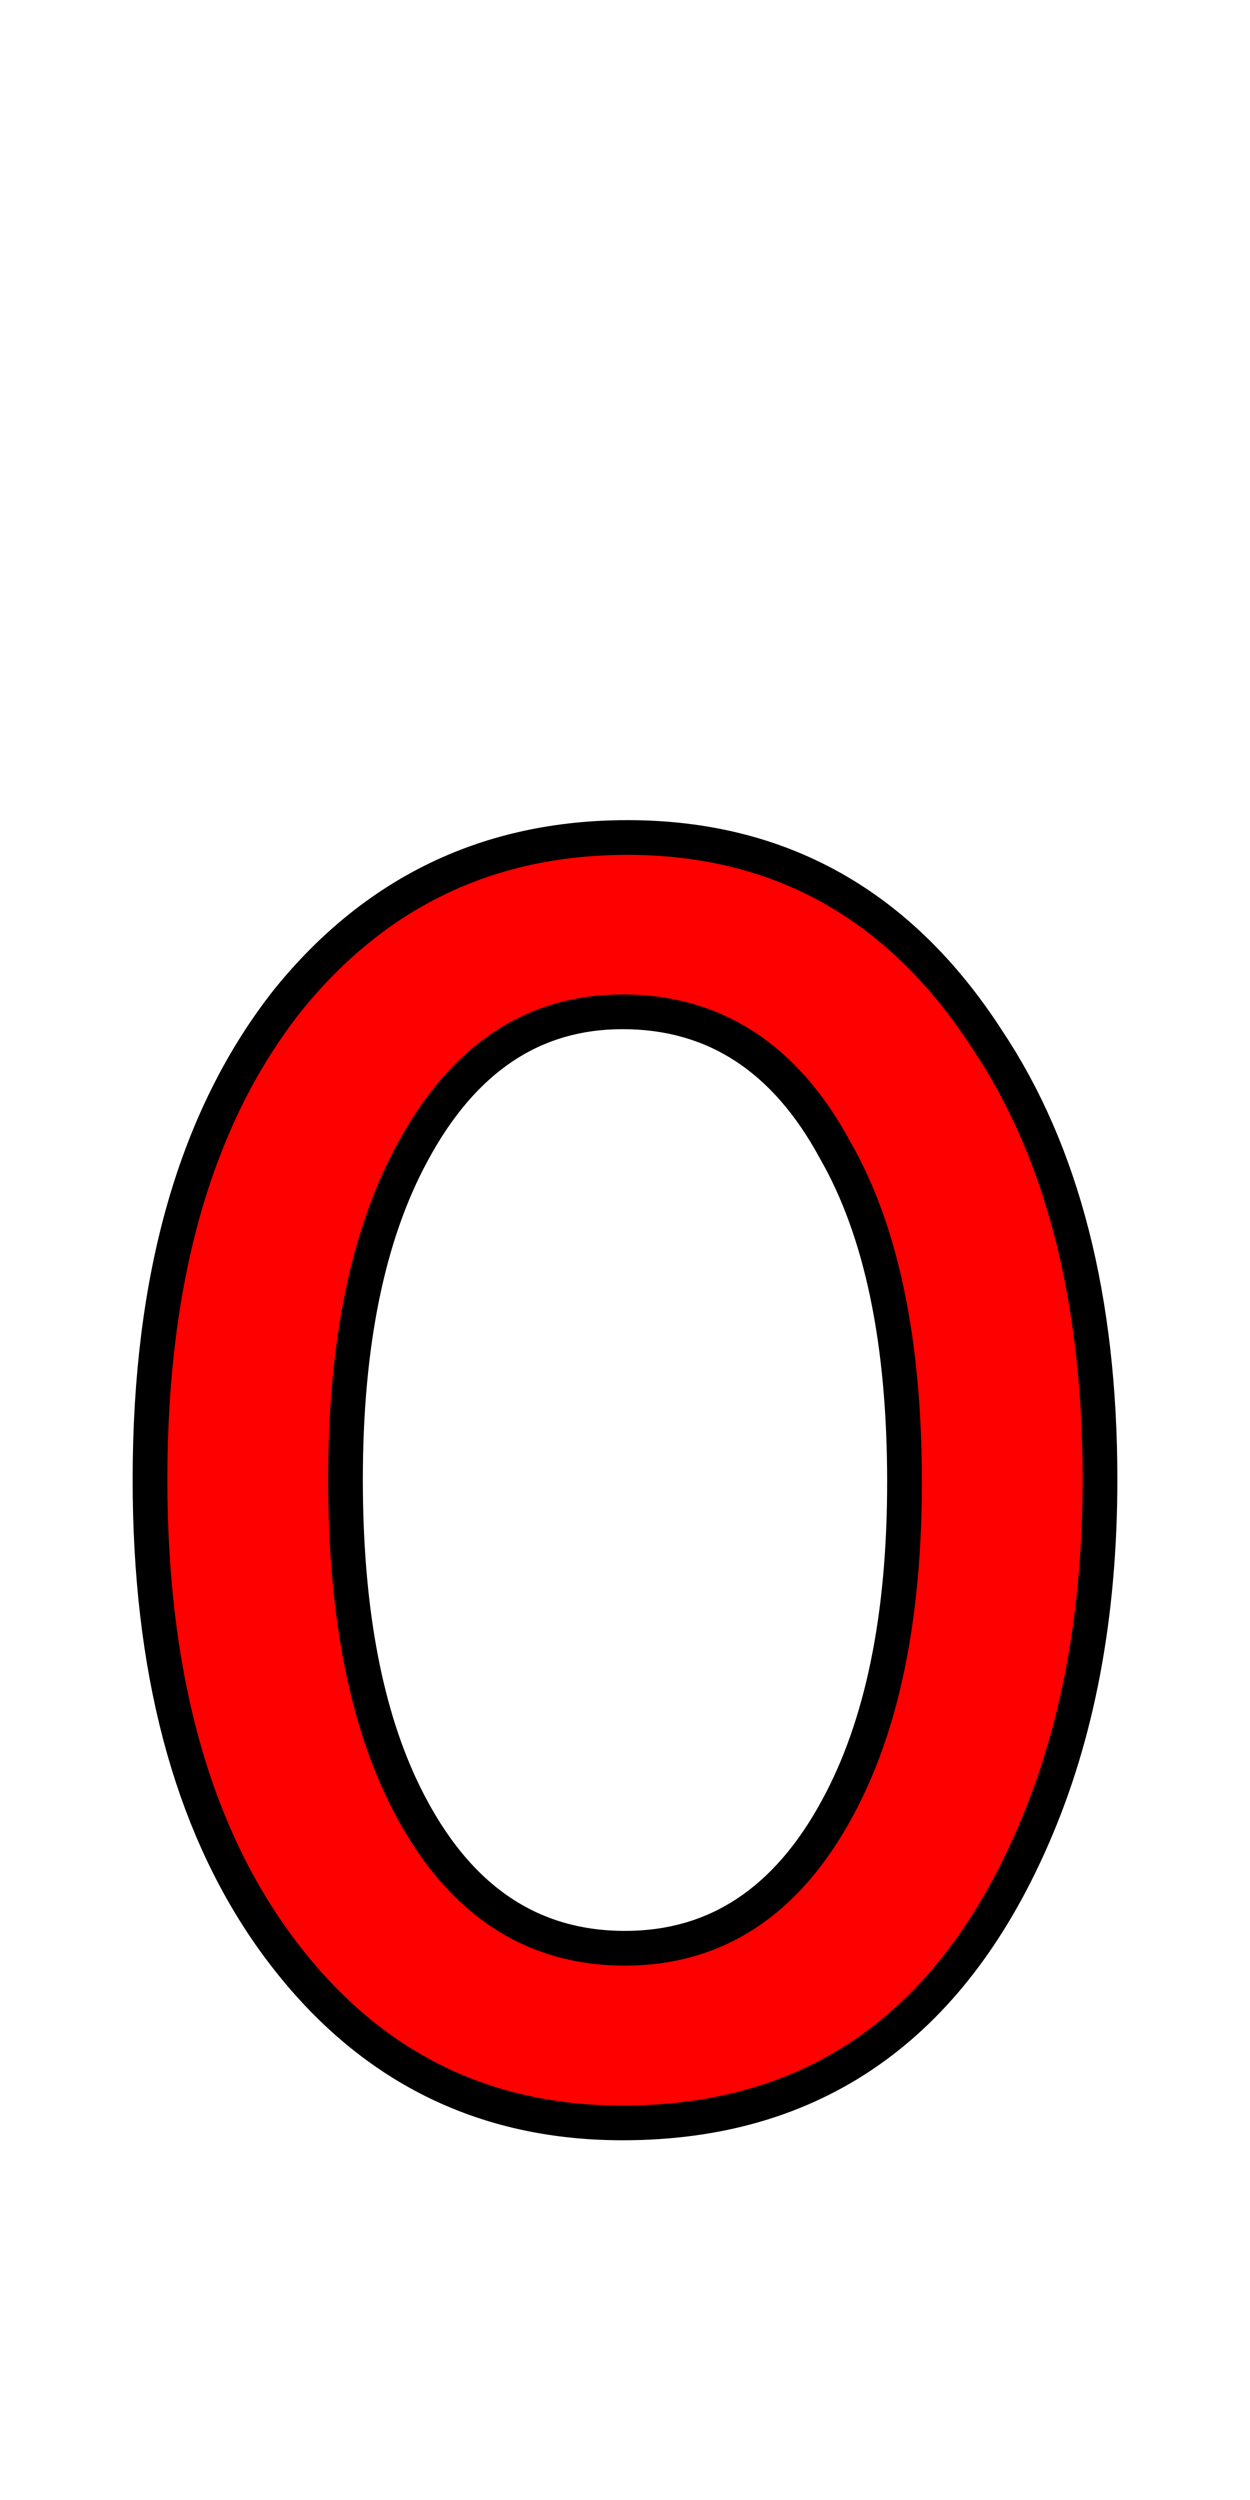 <svg xmlns="http://www.w3.org/2000/svg" xmlns:xlink="http://www.w3.org/1999/xlink" width="36" height="72"><path fill="red" stroke="black" d="M18.07 24.12Q24.68 24.12 28.44 29.95Q31.68 34.80 31.68 42.61Q31.68 48.48 29.74 52.91Q26.16 61.14 17.93 61.14Q11.57 61.14 7.77 55.72Q4.32 50.77 4.32 42.61Q4.32 33.82 8.30 28.79Q12.09 24.12 18.07 24.12M17.93 29.14Q14.06 29.14 11.88 33.19Q9.95 36.74 9.95 42.61Q9.95 48.02 11.53 51.43Q13.71 56.11 18 56.11Q21.94 56.11 24.12 52.07Q26.05 48.52 26.05 42.68Q26.05 36.60 24.05 33.12Q21.90 29.14 17.93 29.14Z"/></svg>